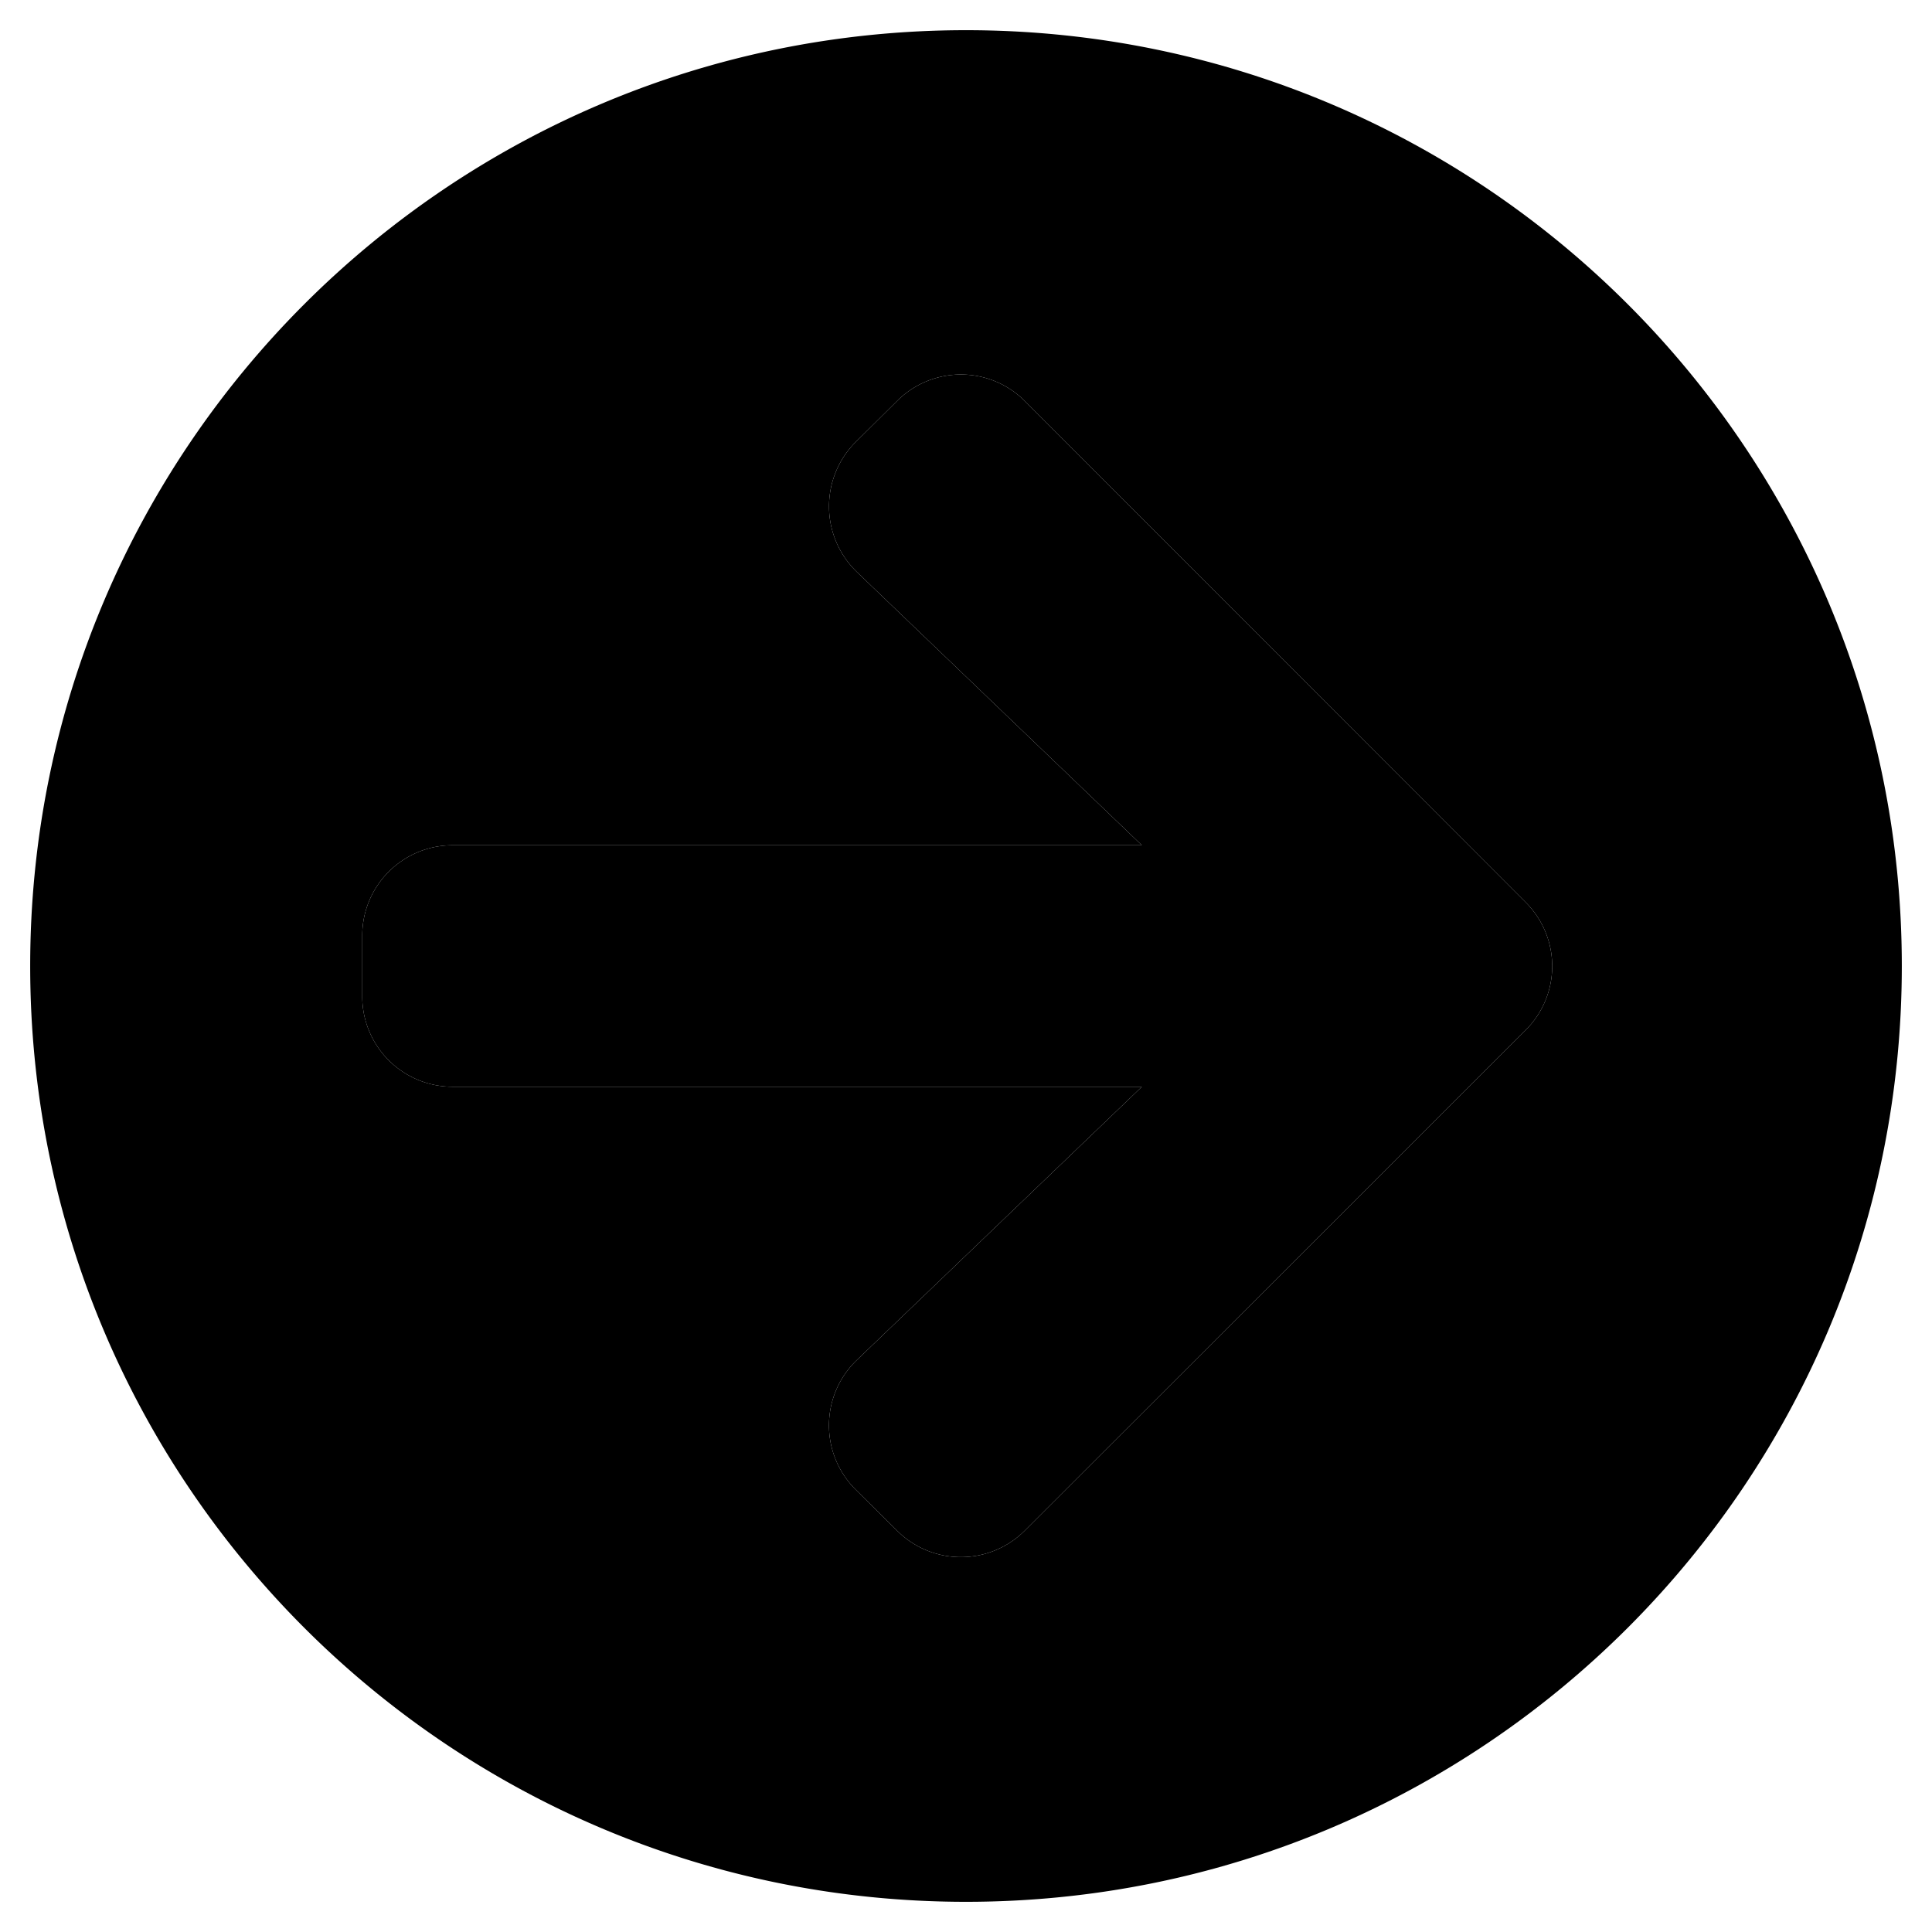 <svg aria-hidden="true" focusable="false" data-prefix="fad" data-icon="arrow-circle-right" role="img" xmlns="http://www.w3.org/2000/svg" viewBox="0 0 512 512" class="svg-inline--fa fa-arrow-circle-right fa-w-16 fa-3x"><g class="fa-group"><path fill="currentColor" d="M256 8C119 8 8 119 8 256s111 248 248 248 248-111 248-248S393 8 256 8zm148.3 265L271.6 405.6a23.9 23.9 0 0 1-33.9 0l-11-10.9a24 24 0 0 1 .4-34.3l75.5-72.4H120a23.94 23.94 0 0 1-24-24v-16a23.94 23.94 0 0 1 24-24h182.6l-75.5-72.4a24.15 24.15 0 0 1-.4-34.4l11-10.9a23.9 23.9 0 0 1 33.9 0l132.7 132.8a23.9 23.9 0 0 1 0 33.9z" class="fa-secondary"></path><path fill="currentColor" d="M226.7 117.2l11-10.9a23.9 23.9 0 0 1 33.9 0l132.7 132.8a23.9 23.9 0 0 1 0 33.9L271.6 405.6a23.9 23.9 0 0 1-33.9 0l-11-10.9a24 24 0 0 1 .4-34.3l75.5-72.4H120a23.94 23.94 0 0 1-24-24v-16a23.94 23.94 0 0 1 24-24h182.6l-75.5-72.4a24.15 24.15 0 0 1-.4-34.4z" class="fa-primary"></path></g></svg>